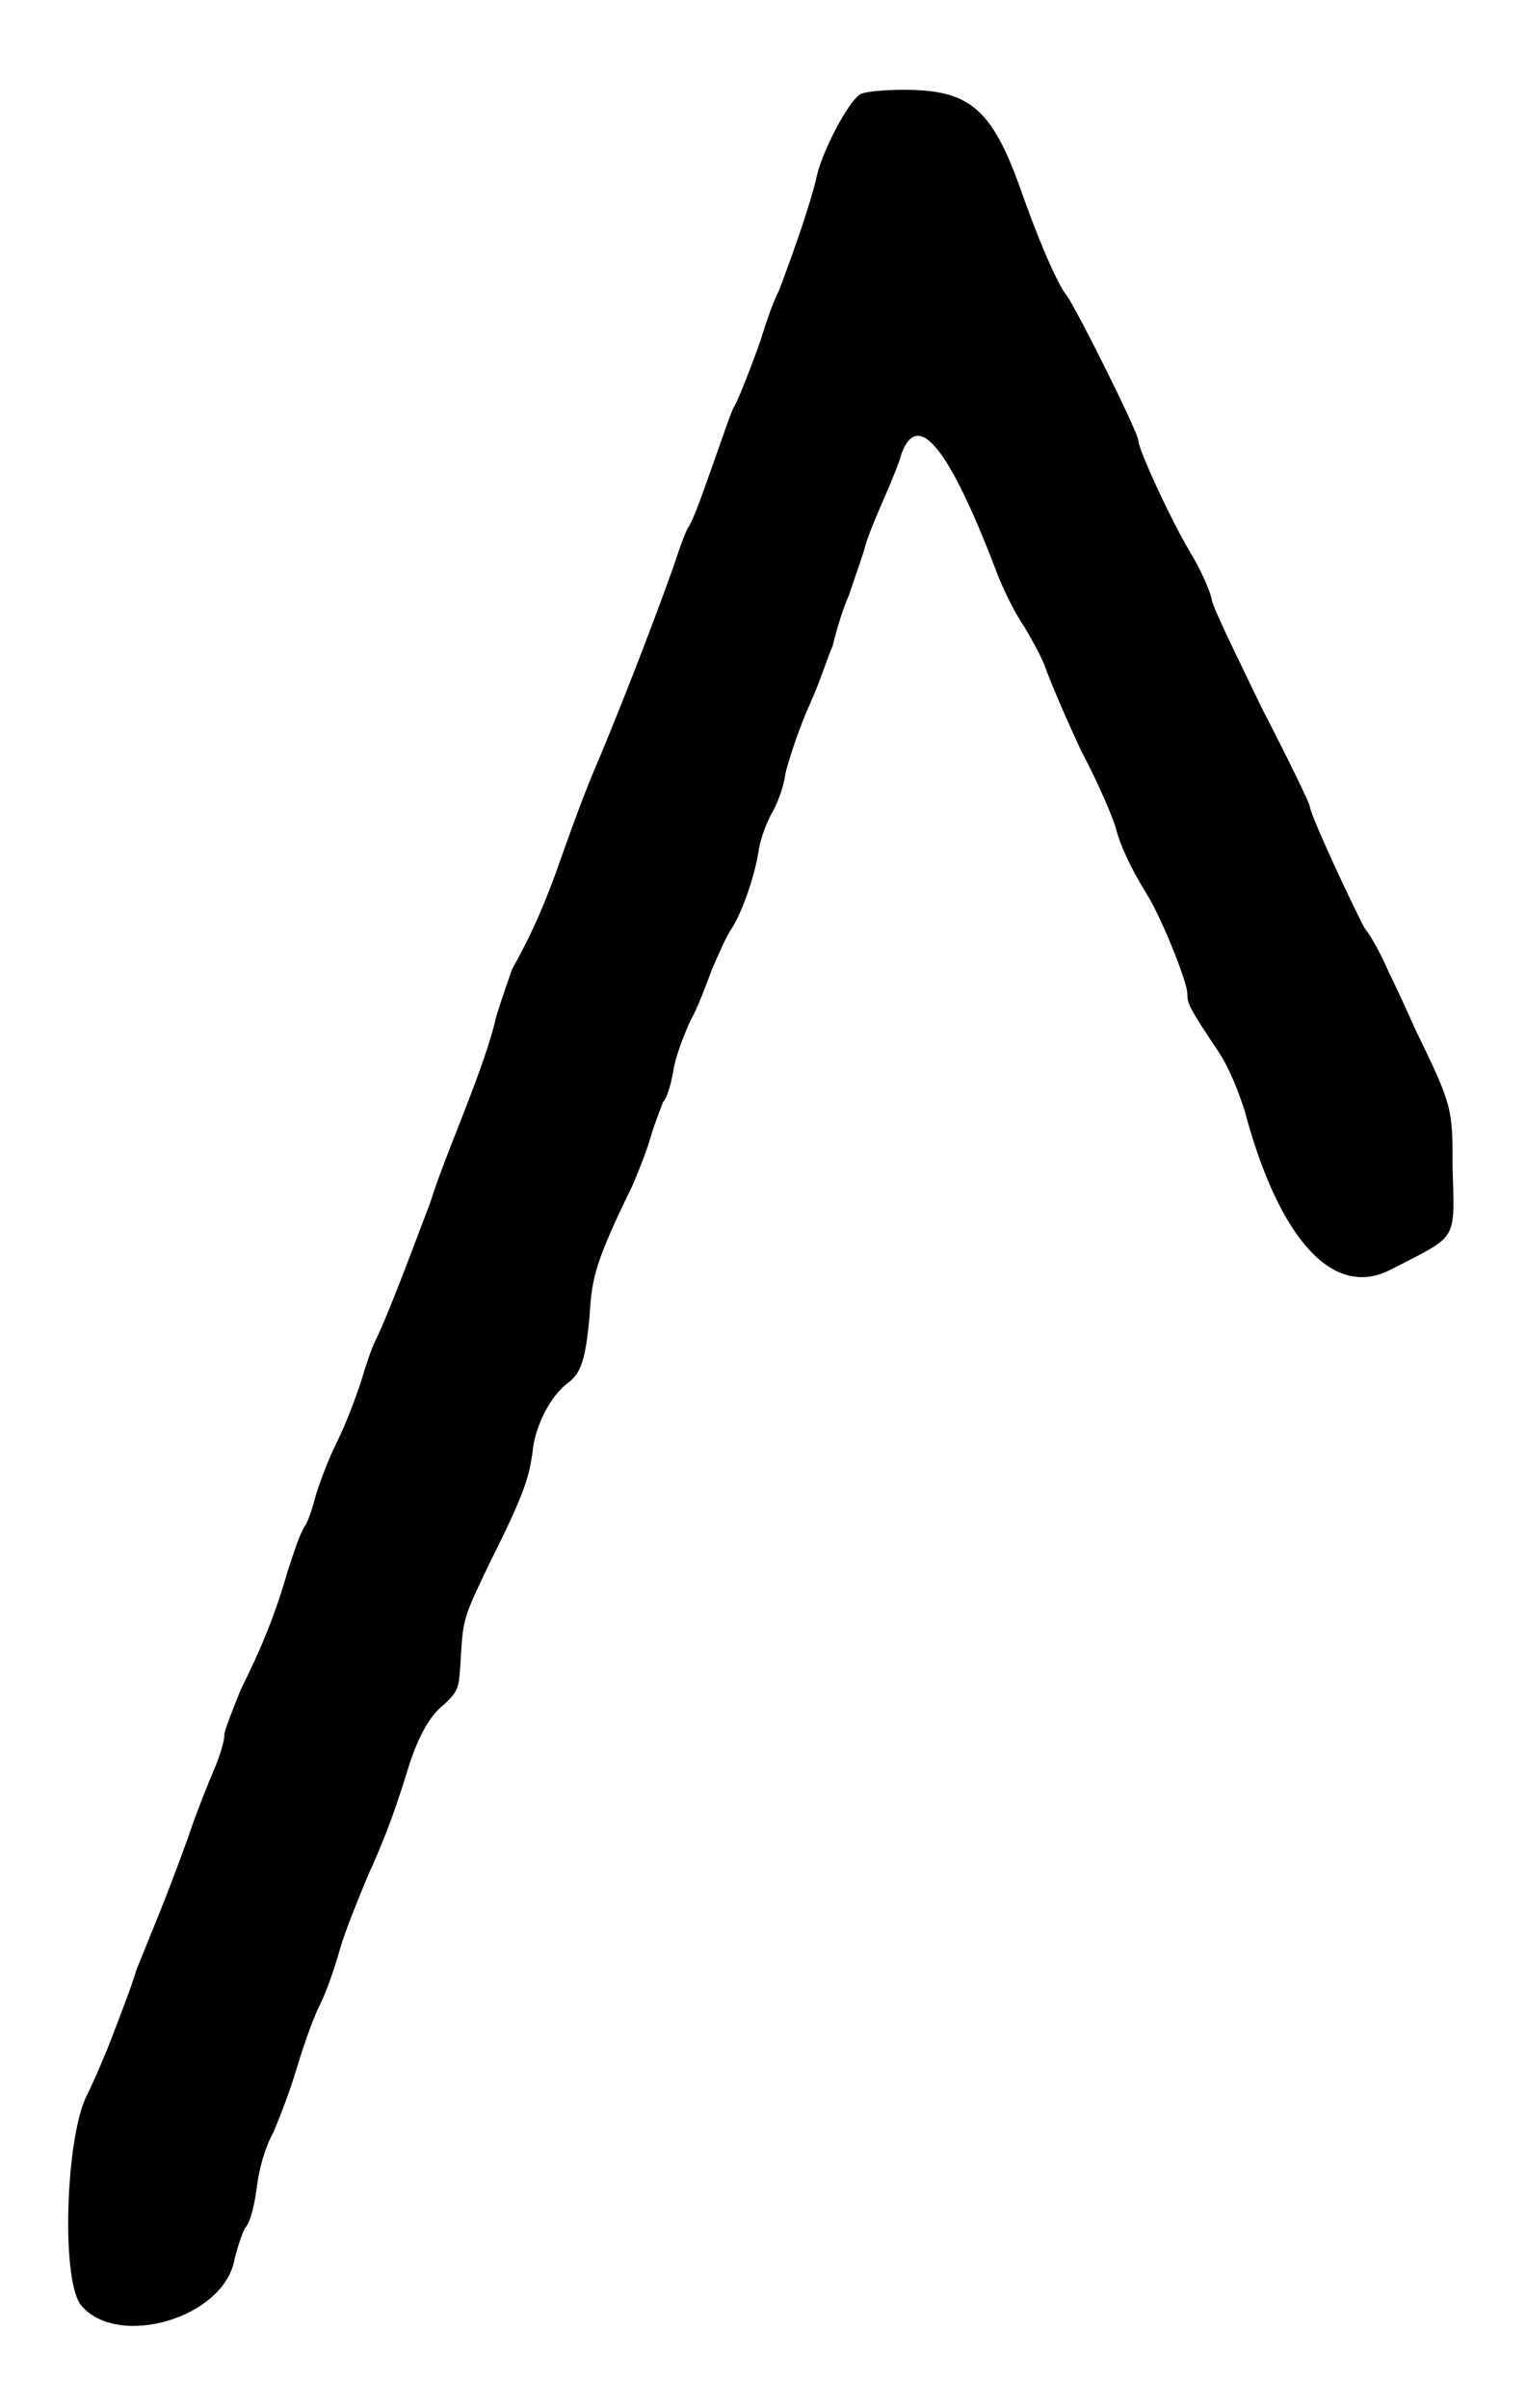 <?xml version="1.0" standalone="no"?>
<!DOCTYPE svg PUBLIC "-//W3C//DTD SVG 20010904//EN"
 "http://www.w3.org/TR/2001/REC-SVG-20010904/DTD/svg10.dtd">
<svg version="1.0" xmlns="http://www.w3.org/2000/svg"
 width="374pt" height="590pt" viewBox="0 0 374 590"
 preserveAspectRatio="xMidYMid meet">
<g transform="translate(0,590) scale(0.5,-0.5)"
fill="#000000" stroke="none">
<path d="M422 1134 c-6 -3 -20 -30 -22 -42 -3 -12 -9 -30 -18 -54 -4 -8 -7
-18 -8 -21 -2 -7 -12 -33 -14 -36 -1 -1 -5 -13 -10 -27 -5 -14 -10 -29 -13
-33 -2 -4 -5 -13 -7 -19 -6 -17 -21 -57 -36 -93 -6 -14 -10 -24 -22 -58 -6
-16 -11 -28 -21 -46 -1 -3 -5 -14 -8 -24 -2 -10 -9 -29 -14 -42 -5 -13 -14
-35 -18 -48 -12 -32 -22 -58 -27 -68 -2 -4 -5 -13 -7 -20 -2 -6 -7 -20 -12
-30 -5 -10 -9 -22 -10 -25 -1 -4 -3 -11 -5 -15 -3 -4 -6 -14 -9 -23 -6 -21
-13 -38 -23 -58 -4 -10 -8 -20 -8 -22 0 -3 -2 -10 -5 -17 -3 -7 -9 -22 -13
-34 -12 -33 -17 -44 -25 -64 -3 -10 -9 -25 -12 -33 -3 -8 -9 -22 -13 -30 -10
-22 -12 -91 -2 -102 18 -21 70 -6 75 23 1 4 3 11 5 15 3 3 5 13 6 21 1 8 4 19
8 26 3 7 8 20 11 30 3 10 8 25 12 33 4 8 8 21 10 28 2 7 8 22 13 34 9 20 13
31 19 50 5 17 11 29 19 35 7 7 7 7 8 25 1 17 2 19 14 44 17 34 19 41 21 54 1
13 9 28 17 34 7 5 9 12 11 33 1 19 3 27 21 64 3 7 7 17 9 24 2 7 5 14 6 17 2
2 4 9 5 15 1 7 5 17 8 24 4 7 8 18 11 26 3 7 7 16 9 19 5 7 12 26 14 40 1 6 4
13 6 17 2 3 6 12 7 20 2 8 7 23 12 34 5 11 9 24 11 28 1 4 4 16 8 25 3 9 7 20
8 24 1 4 5 14 9 23 4 9 8 19 9 23 8 21 23 3 46 -57 4 -11 11 -24 14 -28 3 -5
8 -14 10 -19 2 -6 10 -25 18 -42 9 -17 16 -34 17 -38 2 -8 7 -19 15 -32 7 -11
20 -43 20 -49 0 -5 1 -7 15 -28 6 -9 10 -20 13 -29 17 -64 44 -93 72 -78 33
17 31 13 30 50 0 29 0 30 -18 67 -4 9 -10 22 -13 28 -3 7 -8 17 -12 22 -5 9
-27 56 -27 60 0 1 -10 22 -23 47 -12 25 -24 49 -25 54 -1 5 -6 16 -11 24 -10
17 -25 50 -25 54 0 4 -30 64 -35 71 -5 6 -15 30 -23 53 -14 39 -25 48 -57 48
-10 0 -19 -1 -21 -2z"/>
</g>
</svg>
